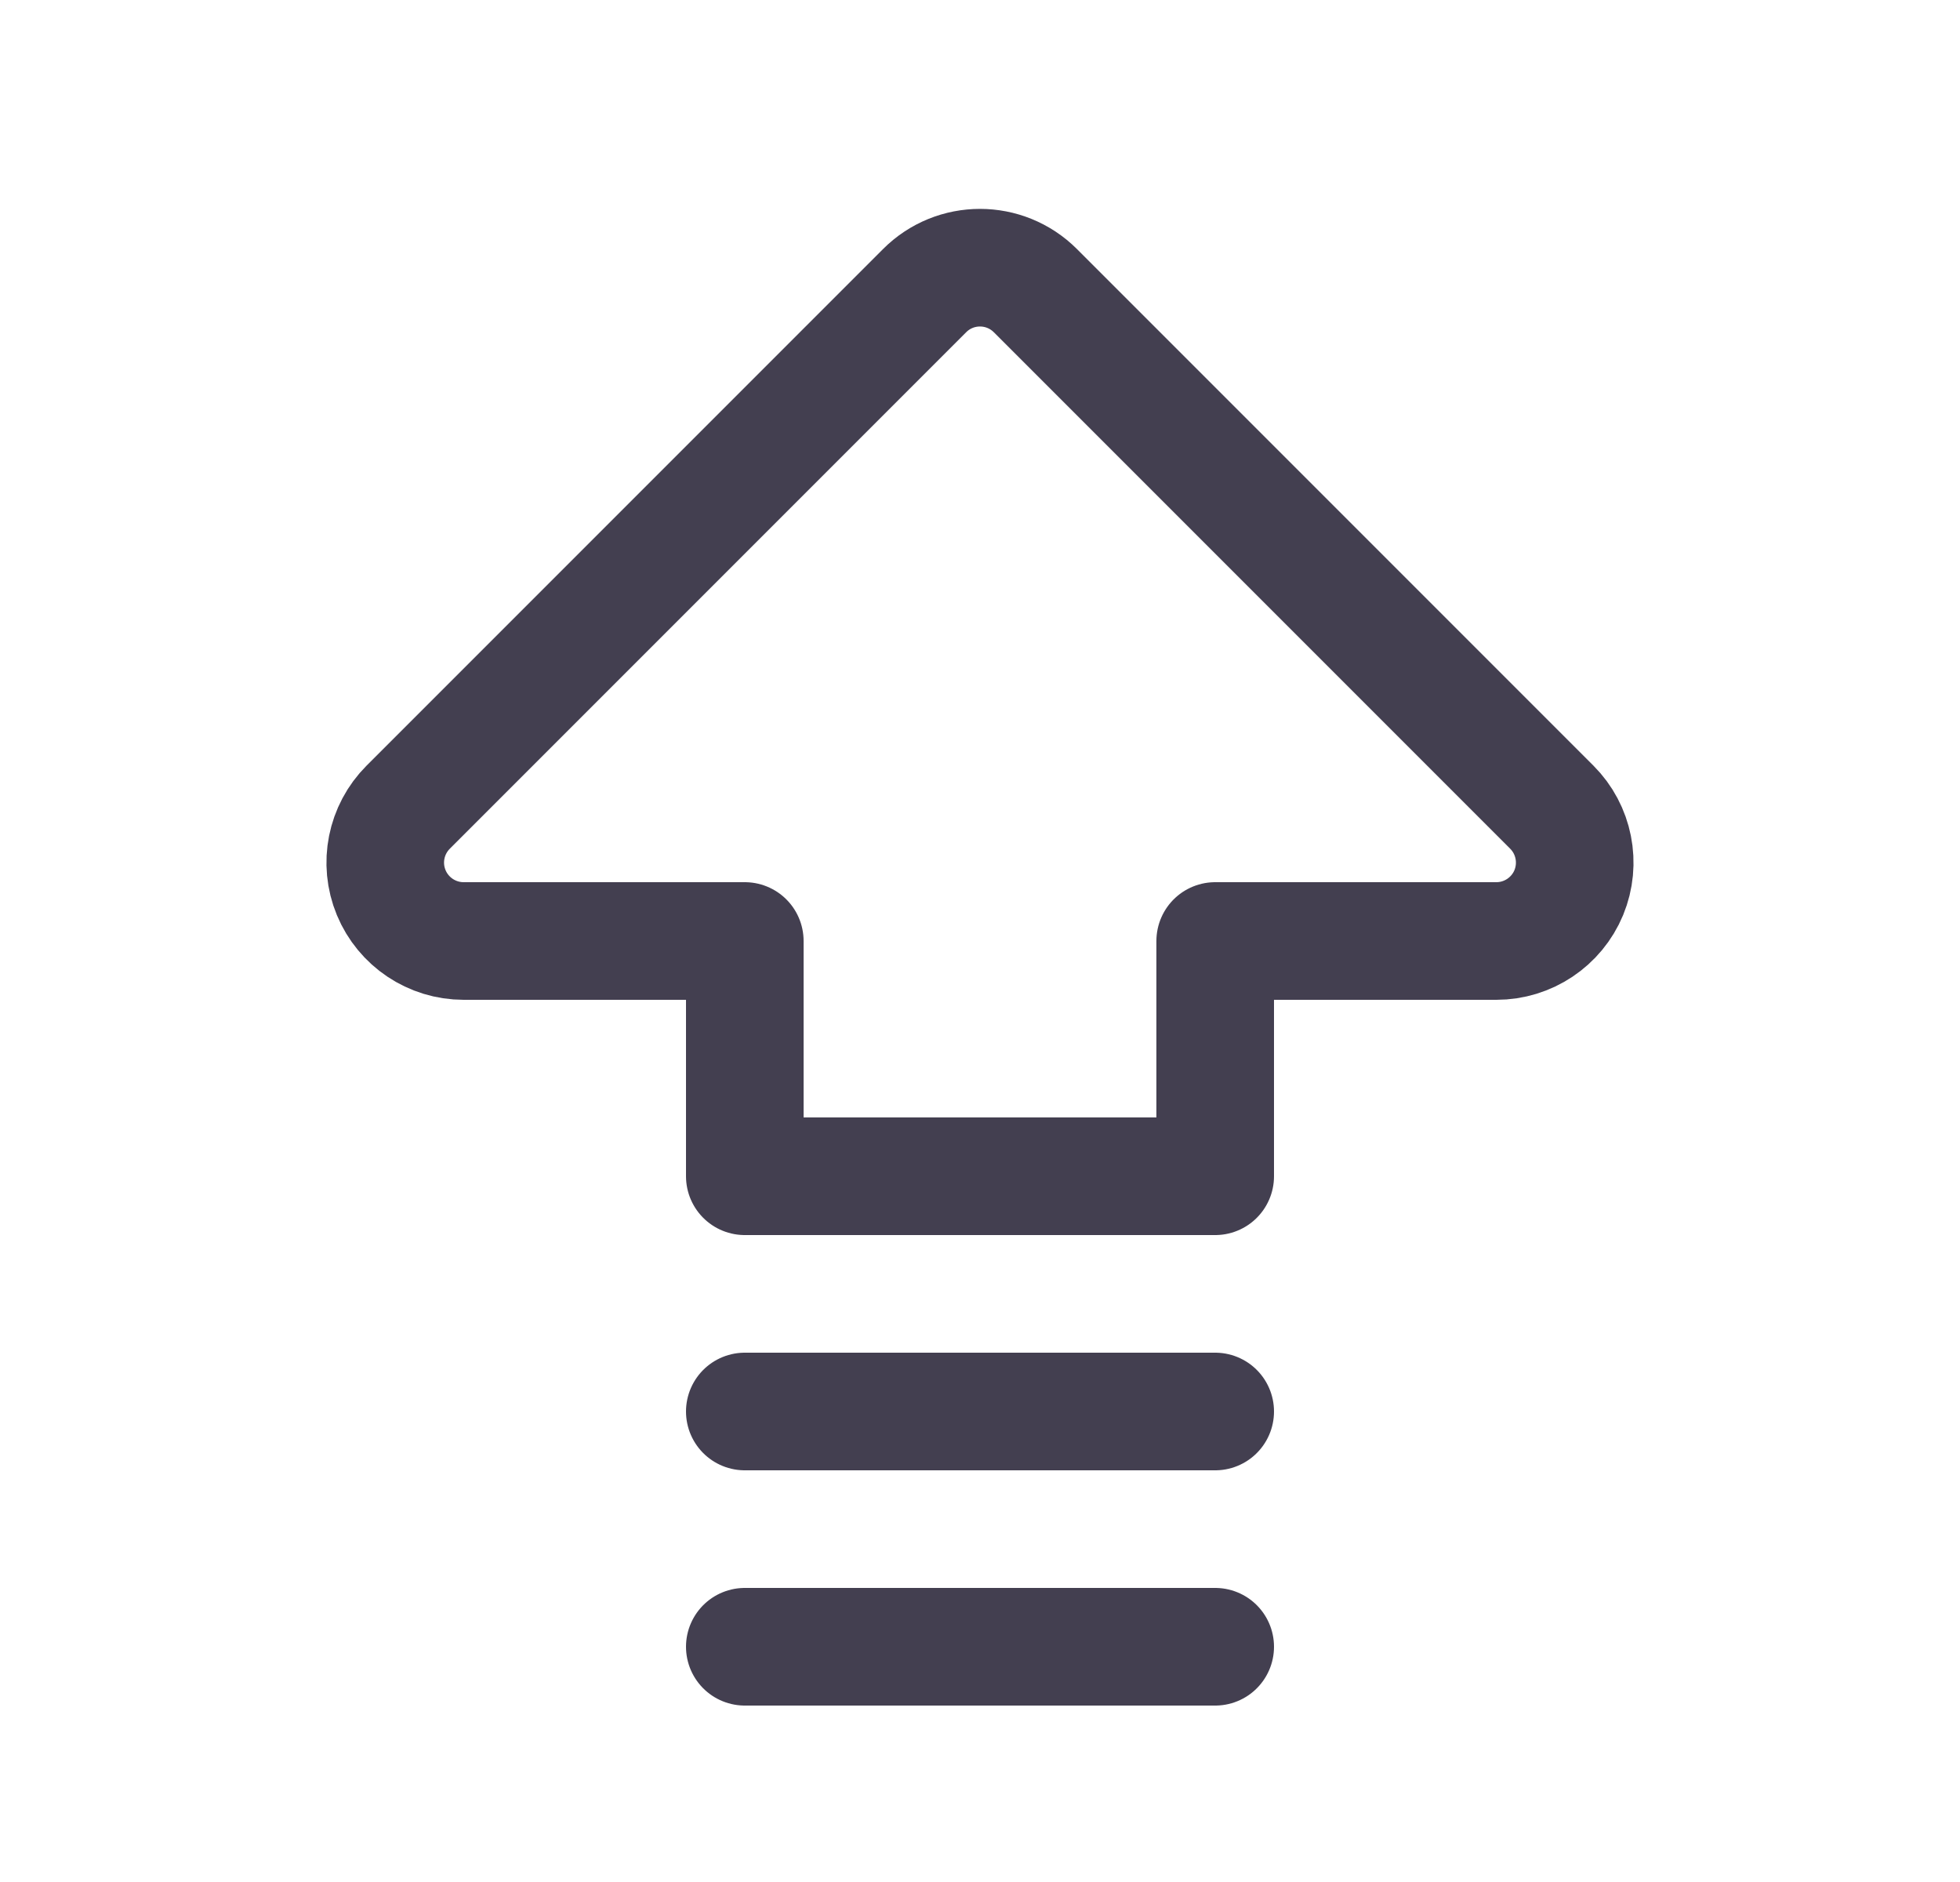 <svg width="25" height="24" viewBox="0 0 25 24" fill="none" xmlns="http://www.w3.org/2000/svg">
<path fill-rule="evenodd" clip-rule="evenodd" d="M9.5 12H5.914C5.509 12 5.145 11.756 4.99 11.383C4.835 11.009 4.921 10.579 5.207 10.293L11.793 3.707C12.183 3.316 12.816 3.316 13.207 3.707L19.793 10.293C20.079 10.579 20.164 11.009 20.01 11.383C19.855 11.756 19.49 12 19.086 12H15.5V15H9.5V12Z" stroke="#2F2B3D" stroke-opacity="0.9" stroke-width="1.5" stroke-linecap="round" stroke-linejoin="round"/>
<path d="M9.5 21H15.5" stroke="#2F2B3D" stroke-opacity="0.9" stroke-width="1.5" stroke-linecap="round" stroke-linejoin="round"/>
<path d="M9.5 18H15.5" stroke="#2F2B3D" stroke-opacity="0.9" stroke-width="1.5" stroke-linecap="round" stroke-linejoin="round"/>
</svg>
